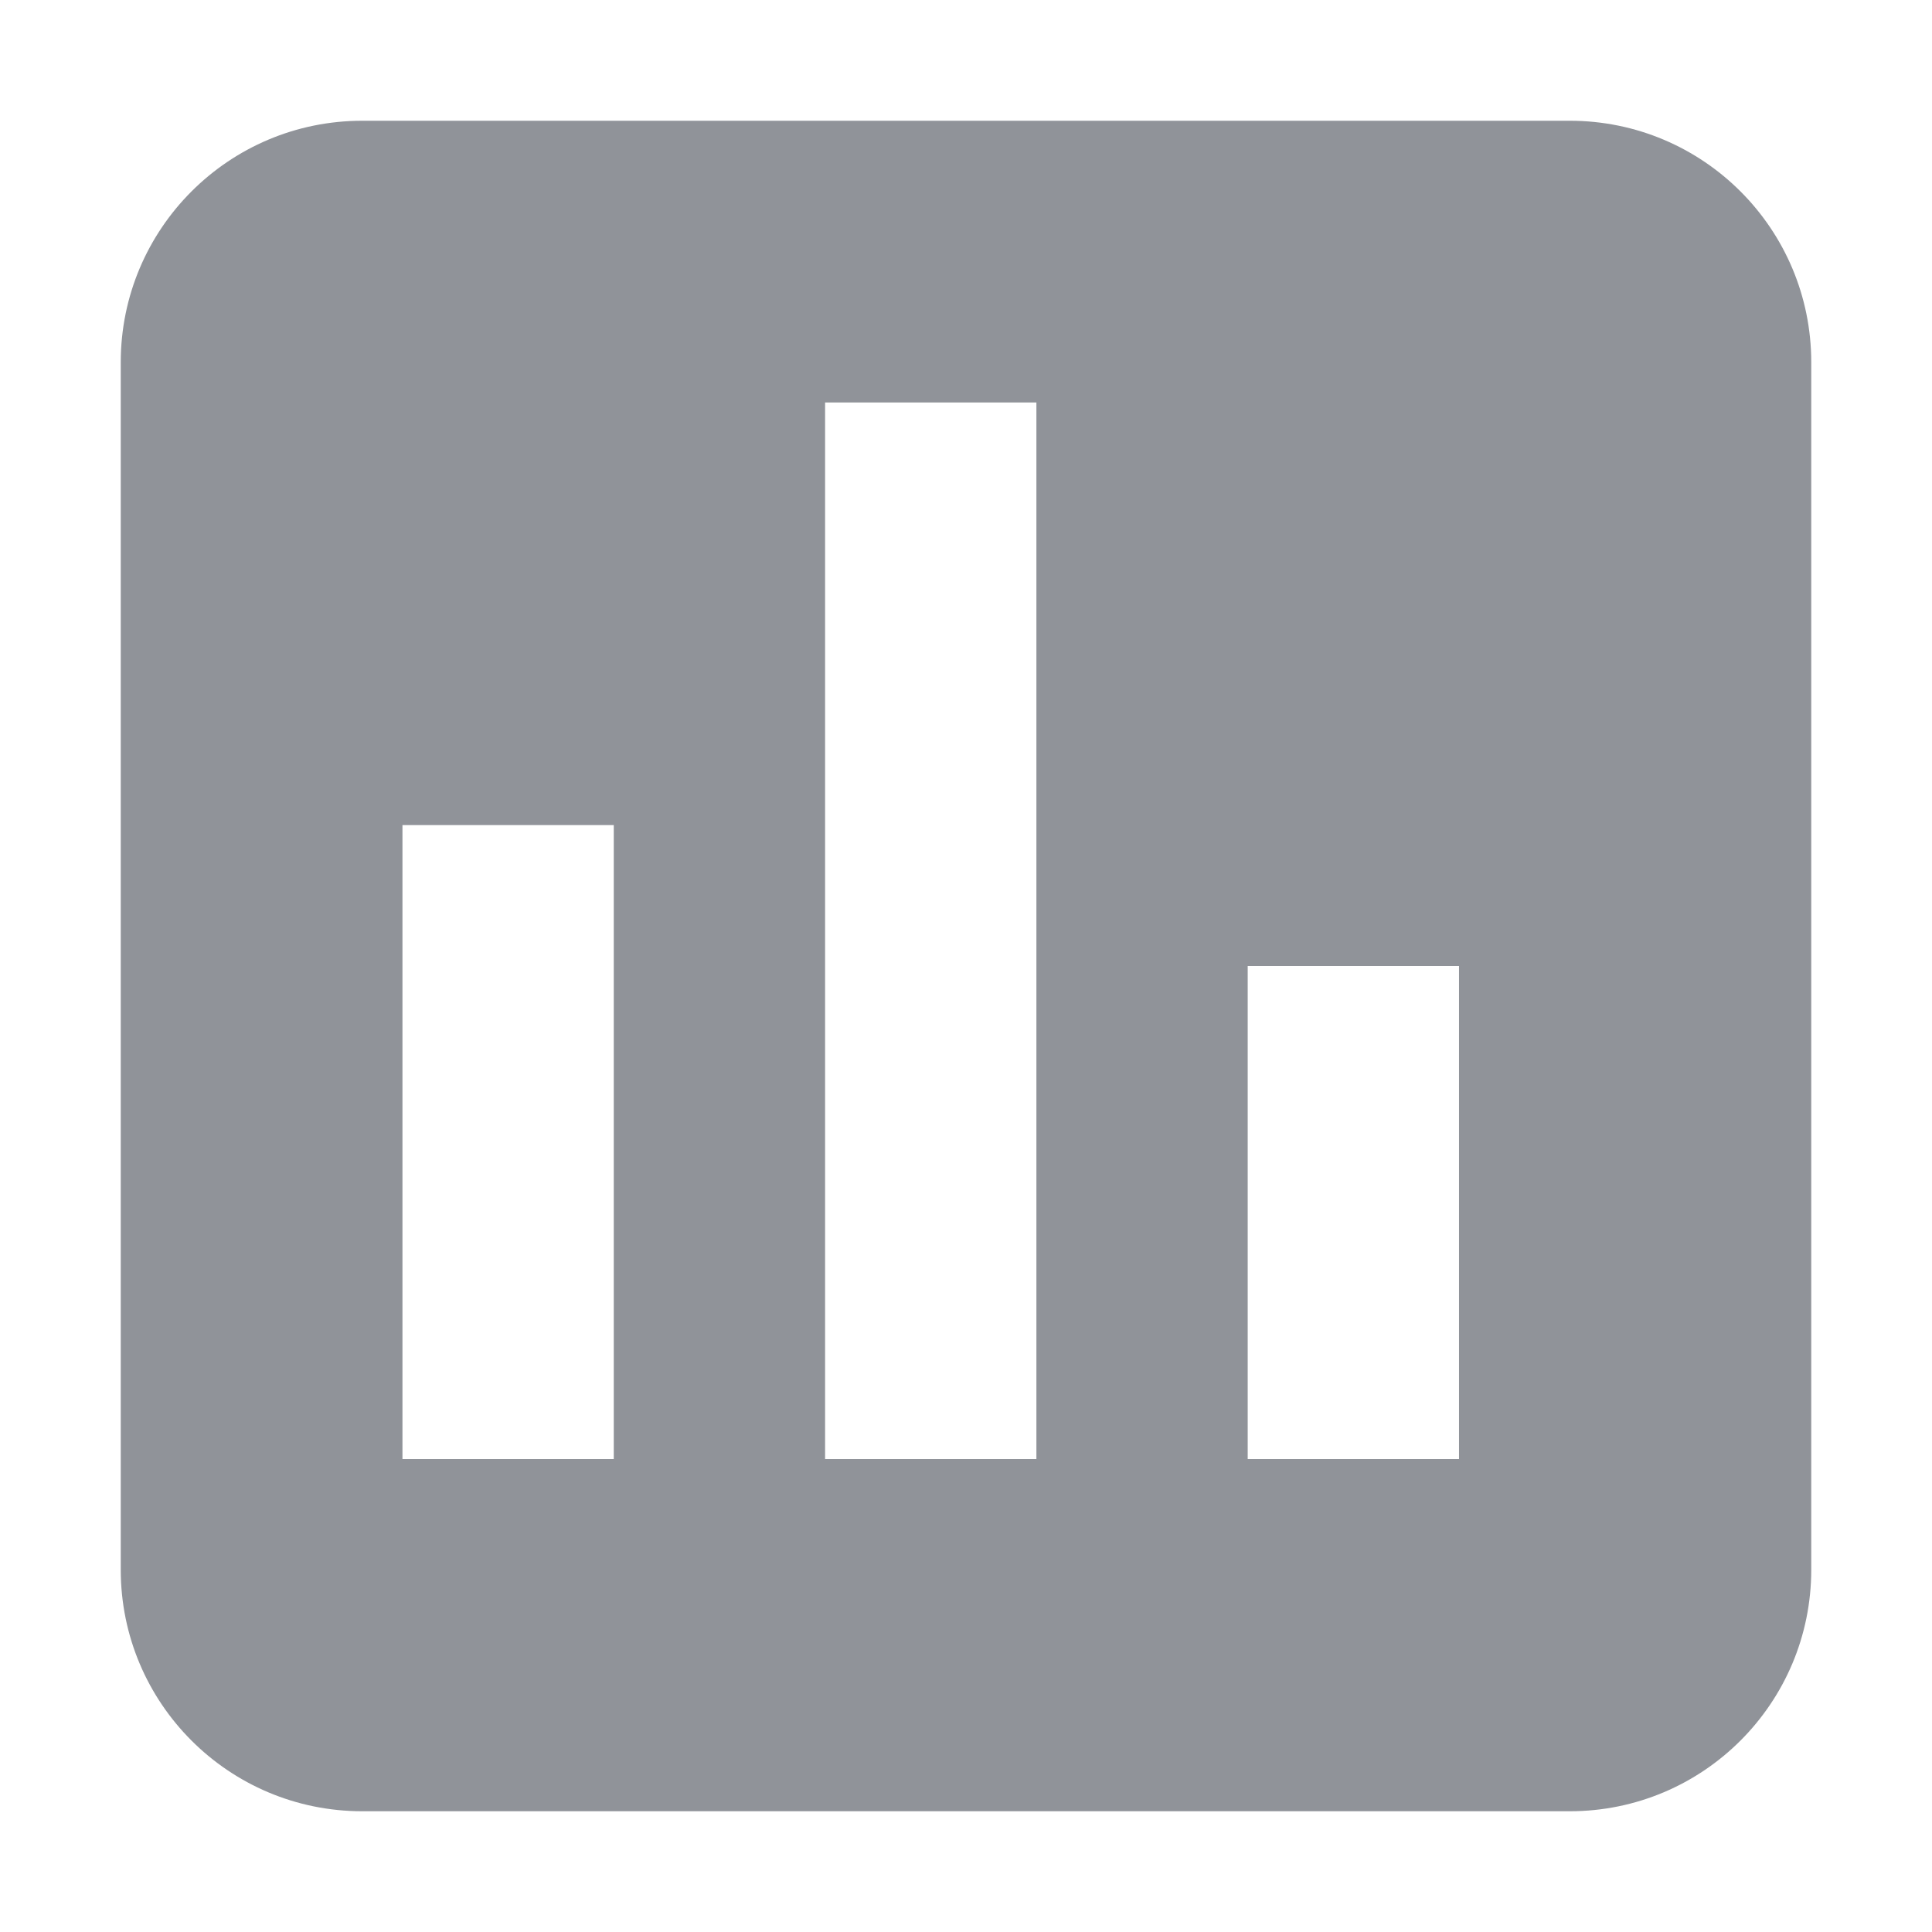 <svg height="16" viewBox="0 0 16 16" width="16" xmlns="http://www.w3.org/2000/svg"><path d="m91 161h10c1.105 0 2 .895 2 2v10c0 1.105-.895 2-2 2h-10c-1.105 0-2-.895-2-2v-10c0-1.105.895-2 2-2zm.333 11.083h1.75v-5.25h-1.75zm5.25 0v-8.75h-1.75v8.75zm3.5 0v-4.083h-1.75v4.083z" fill="#909399" fill-rule="evenodd" transform="translate(-88 -160)"/></svg>